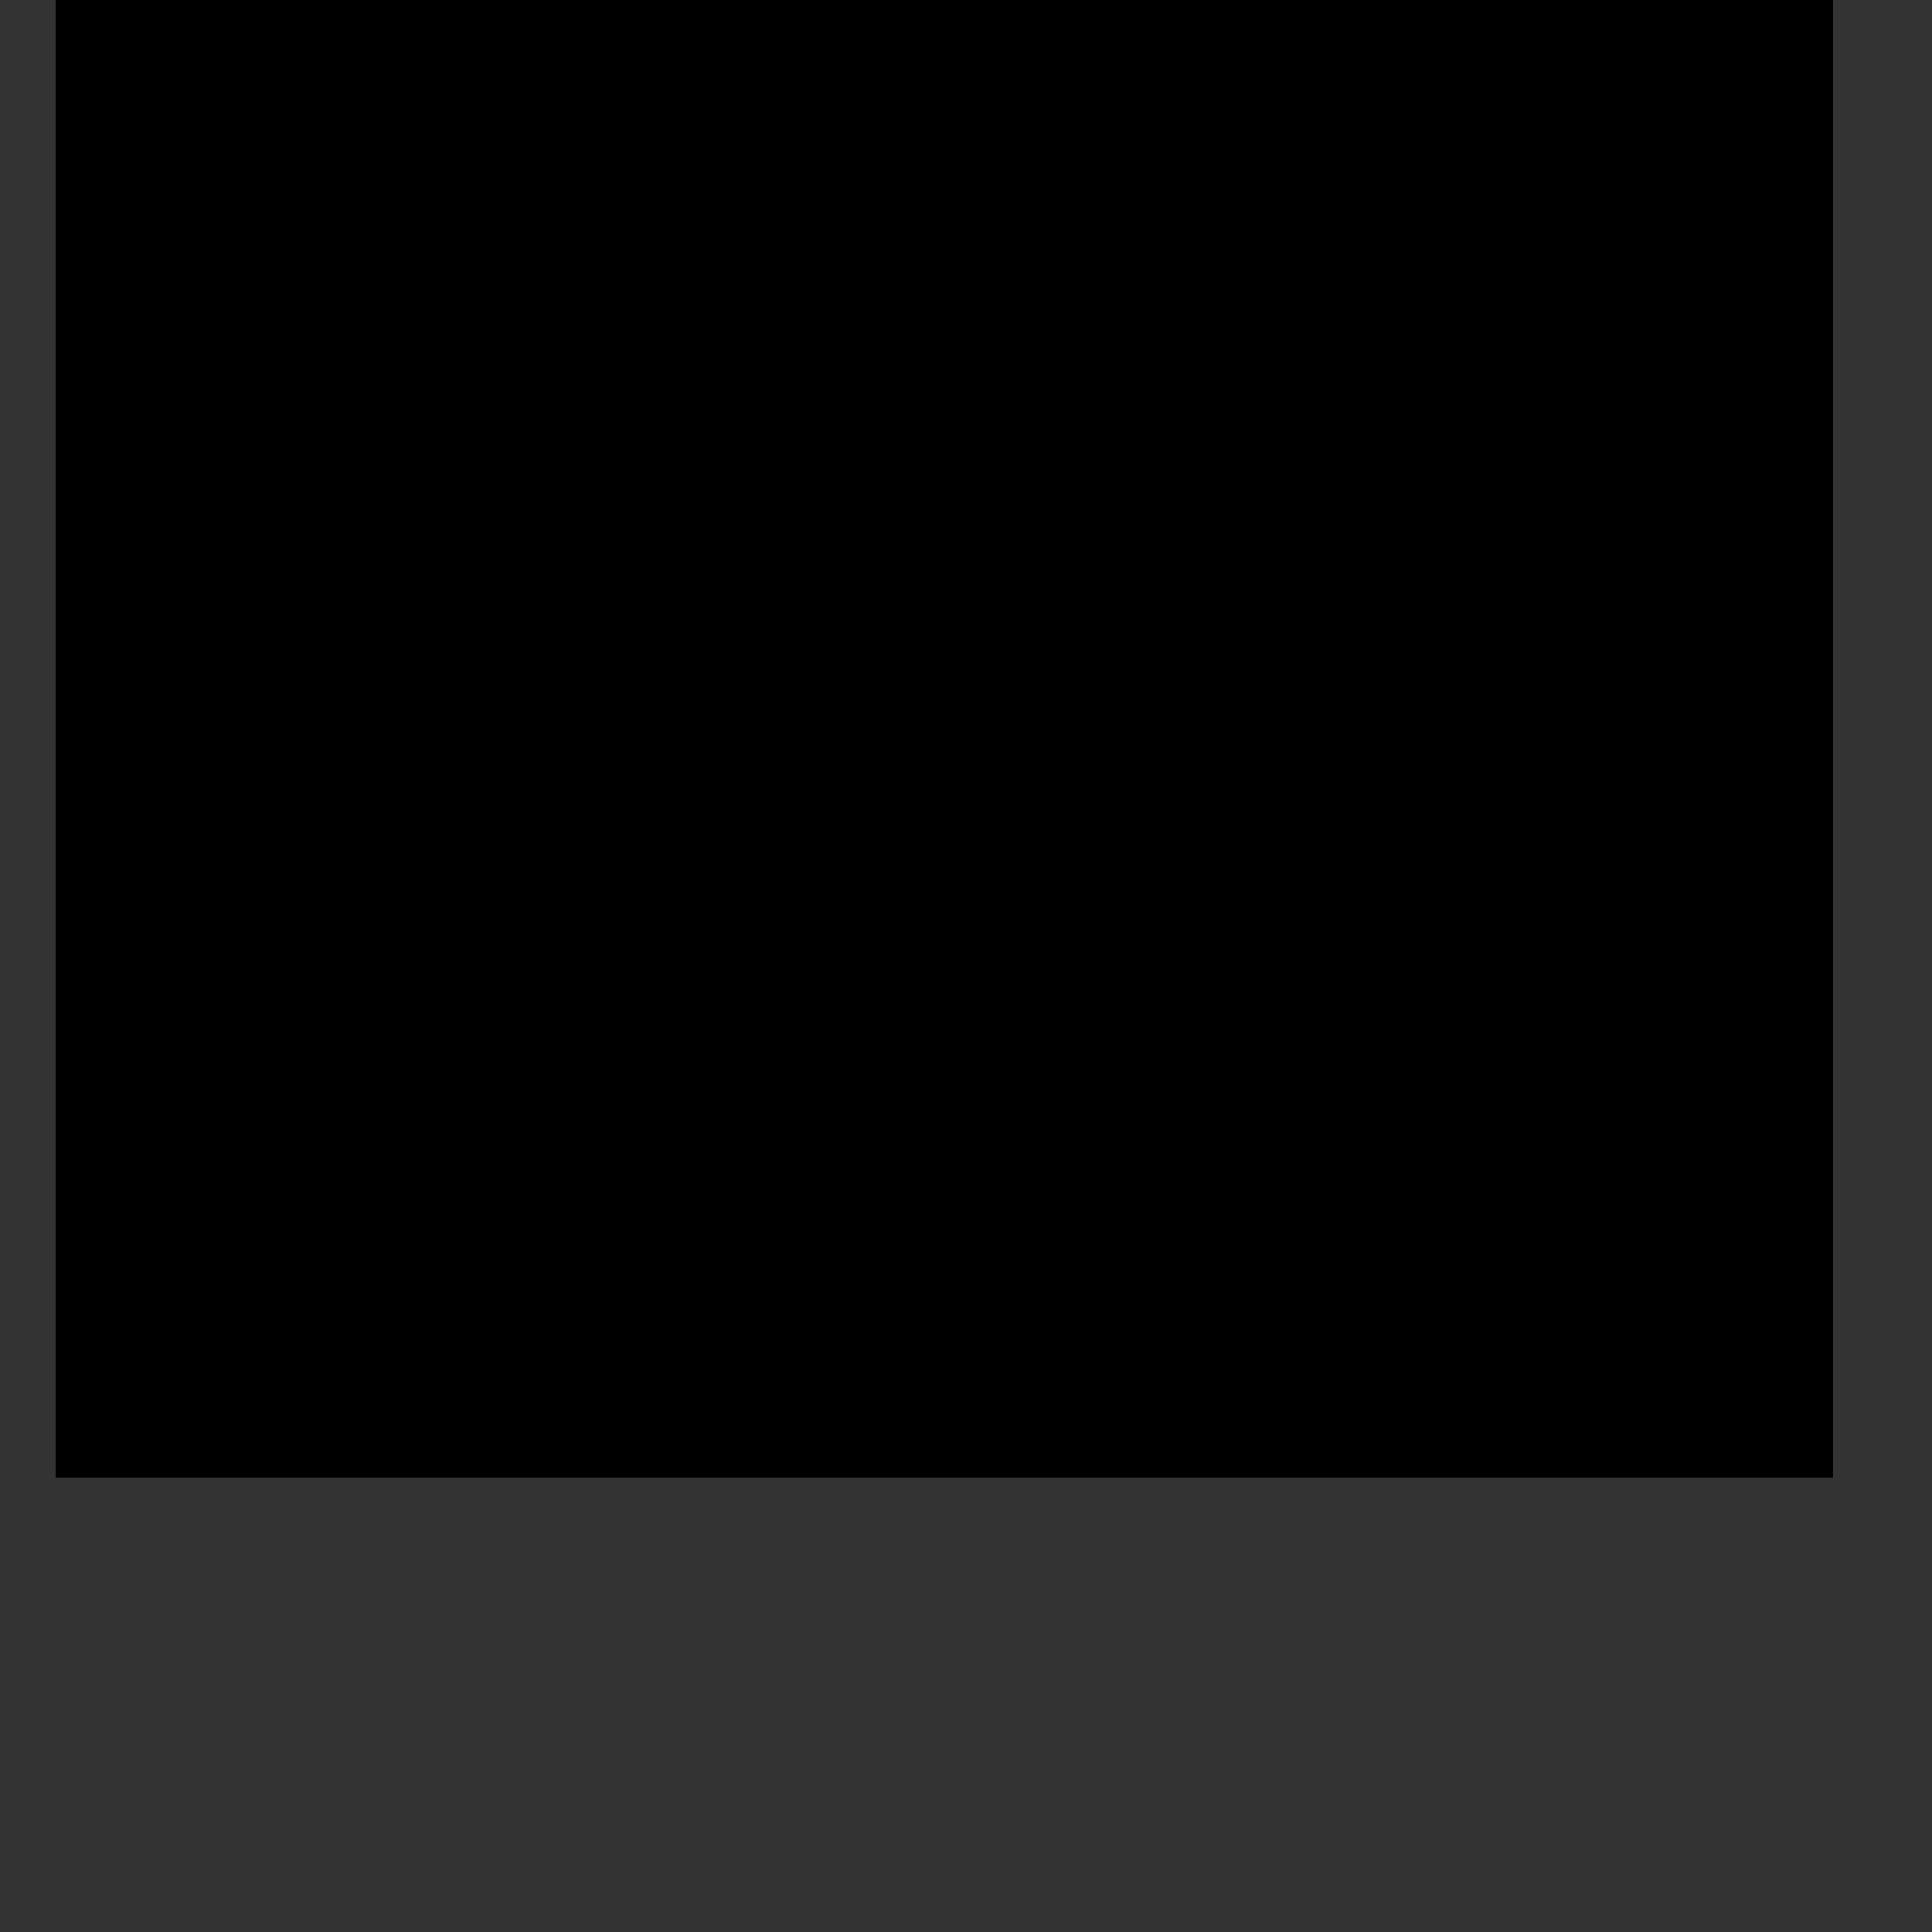 <?xml version="1.0" encoding="utf-8"?>
<!-- Generator: Adobe Illustrator 21.0.0, SVG Export Plug-In . SVG Version: 6.00 Build 0)  -->
<svg version="1.1" id="Layer_1" xmlns="http://www.w3.org/2000/svg" xmlns:xlink="http://www.w3.org/1999/xlink" x="0px" y="0px"
	 width="500px" height="500px" viewBox="0 0 500 500" style="enable-background:new 0 0 500 500;" xml:space="preserve">
<rect x="0" y="0" width="500" height="500" fill="#333333" stroke="none"/>
<style type="text/css">
	.st0{display:none;}
	.st1{display:inline;fill:#51A3A3;stroke:#160707;stroke-width:0.74;stroke-miterlimit:10;}
	.st2{clip-path:url(#SVGID_2_);}
	.st3{clip-path:url(#SVGID_4_);}
	.st4{clip-path:url(#SVGID_7_);}
	.st5{clip-path:url(#SVGID_8_);fill:#321C10;}
	.st6{clip-path:url(#SVGID_10_);}
	.st7{clip-path:url(#SVGID_13_);}
	.st8{clip-path:url(#SVGID_14_);fill:#F6E2D0;}
	.st9{clip-path:url(#SVGID_14_);fill:none;stroke:#FFFFFF;stroke-miterlimit:10;}
	.st10{clip-path:url(#SVGID_16_);}
	.st11{clip-path:url(#SVGID_33_);}
	.st12{clip-path:url(#SVGID_34_);}
	.st13{clip-path:url(#SVGID_35_);}
	.st14{clip-path:url(#SVGID_36_);}
	.st15{clip-path:url(#SVGID_37_);}
	.st16{clip-path:url(#SVGID_38_);}
	.st17{clip-path:url(#SVGID_39_);}
	.st18{clip-path:url(#SVGID_40_);}
	.st19{clip-path:url(#SVGID_41_);}
	.st20{clip-path:url(#SVGID_42_);}
	.st21{clip-path:url(#SVGID_43_);}
	.st22{clip-path:url(#SVGID_44_);}
	.st23{clip-path:url(#SVGID_45_);}
	.st24{clip-path:url(#SVGID_46_);}
	.st25{clip-path:url(#SVGID_47_);}
	.st26{clip-path:url(#SVGID_48_);fill:#321C10;}
	.st27{clip-path:url(#SVGID_48_);fill:#FFFFFF;}
	.st28{clip-path:url(#SVGID_48_);fill:none;stroke:#231F20;stroke-miterlimit:10;}
	.st29{clip-path:url(#SVGID_48_);fill:#C62127;}
	.st30{clip-path:url(#SVGID_48_);fill:none;stroke:#1C100C;stroke-width:3;stroke-miterlimit:10;}
	.st31{clip-path:url(#SVGID_48_);fill:#1C100C;}
	.st32{clip-path:url(#SVGID_50_);}
	.st33{clip-path:url(#SVGID_52_);}
	.st34{opacity:0.1;}
	.st35{clip-path:url(#SVGID_54_);fill:#D36380;}
	.st36{clip-path:url(#SVGID_57_);}
	.st37{clip-path:url(#SVGID_58_);}
	.st38{clip-path:url(#SVGID_60_);fill:#D36380;}
	.st39{clip-path:url(#SVGID_62_);fill:#341C0F;}
	.st40{clip-path:url(#SVGID_64_);}
	.st41{clip-path:url(#SVGID_68_);}
	.st42{clip-path:url(#SVGID_69_);}
	.st43{clip-path:url(#SVGID_70_);fill:#A09F9F;}
	.st44{clip-path:url(#SVGID_70_);fill:#404040;}
	.st45{clip-path:url(#SVGID_70_);fill:#545554;}
</style>
<g id="圖層_2" class="st0">
	<circle class="st1" cx="250" cy="250" r="207.5"/>
</g>
<g>
	<g>
		<g>
			<g>
				<defs>
					<rect id="SVGID_1_" x="14.4" width="460" height="382.4"/>
				</defs>
				<clipPath id="SVGID_2_">
					<use xlink:href="#SVGID_1_"  style="overflow:visible;"/>
				</clipPath>
				<g class="st2">
					<g>
						<defs>
							<rect id="SVGID_3_" x="14.4" width="460" height="382.4"/>
						</defs>
						<clipPath id="SVGID_4_">
							<use xlink:href="#SVGID_3_"  style="overflow:visible;"/>
						</clipPath>
						<g class="st3">
							<g>
								<defs>
									<rect id="SVGID_5_" x="14.4" width="460" height="382.4"/>
								</defs>
								<defs>
									<rect id="SVGID_6_" x="14.4" width="460" height="382.4"/>
								</defs>
								<clipPath id="SVGID_7_">
									<use xlink:href="#SVGID_5_"  style="overflow:visible;"/>
								</clipPath>
								<clipPath id="SVGID_8_" class="st4">
									<use xlink:href="#SVGID_6_"  style="overflow:visible;"/>
								</clipPath>
								<path class="st5" d="M252,278c-62.8,46.2-164.4,22.2-140.4,14.8l22.2-16.6C87.6,296.5,58,261.4,58,261.4
									c16.6,3.7,27.7,0,27.7,0c-14.8-1.8-36.9-42.5-36.9-42.5s20.3,10.9,38.8,0c48-48-1.8-57.3,44.3-121.9
									C178.1,32.3,252,49,252,49"/>
								<path class="st5" d="M250.2,49c6.4-1.4,67.5-25.5,120.1,48c46.2,64.7-3.7,73.9,44.3,121.9c18.5,10.9,38.8,0,38.8,0
									s-22.2,40.6-36.9,42.5c0,0,11.1,3.7,27.7,0c0,0-29.6,35.1-75.7,14.8l22.2,16.6c24,7.4-77.6,31.4-140.4-14.8"/>
							</g>
							<g>
								<defs>
									<rect id="SVGID_9_" x="14.4" width="460" height="382.4"/>
								</defs>
								<clipPath id="SVGID_10_">
									<use xlink:href="#SVGID_9_"  style="overflow:visible;"/>
								</clipPath>
								<g class="st6">
									<g>
										<defs>
											<rect id="SVGID_11_" x="14.4" width="460" height="382.4"/>
										</defs>
										<defs>
											<rect id="SVGID_12_" x="14.4" width="460" height="382.4"/>
										</defs>
										<clipPath id="SVGID_13_">
											<use xlink:href="#SVGID_11_"  style="overflow:visible;"/>
										</clipPath>
										<clipPath id="SVGID_14_" class="st7">
											<use xlink:href="#SVGID_12_"  style="overflow:visible;"/>
										</clipPath>
										<path class="st8" d="M362.6,223.7c0,60.6-66.5,109.8-109.8,109.8c-43.3,0-109.8-49.2-109.8-109.8
											c0-60.6,16.4-109.5,109.8-109.8C346.2,113.6,362.6,163,362.6,223.7"/>
										<path class="st9" d="M362.6,223.7c0,60.6-66.5,109.8-109.8,109.8c-43.3,0-109.8-49.2-109.8-109.8
											c0-60.6,16.4-109.5,109.8-109.8C346.2,113.6,362.6,163,362.6,223.7z"/>
									</g>
									<g>
										<defs>
											<rect id="SVGID_15_" x="14.4" width="460" height="382.4"/>
										</defs>
										<clipPath id="SVGID_16_">
											<use xlink:href="#SVGID_15_"  style="overflow:visible;"/>
										</clipPath>
										<g class="st10">
											<g>
												<defs>
													<rect id="SVGID_17_" x="14.4" width="460" height="382.4"/>
												</defs>
												<defs>
													<rect id="SVGID_18_" x="14.4" width="460" height="382.4"/>
												</defs>
												<defs>
													<rect id="SVGID_19_" x="14.4" width="460" height="382.4"/>
												</defs>
												<defs>
													<rect id="SVGID_20_" x="14.4" width="460" height="382.4"/>
												</defs>
												<defs>
													<rect id="SVGID_21_" x="14.4" width="460" height="382.4"/>
												</defs>
												<defs>
													<rect id="SVGID_22_" x="14.4" width="460" height="382.4"/>
												</defs>
												<defs>
													<rect id="SVGID_23_" x="14.4" width="460" height="382.4"/>
												</defs>
												<defs>
													<rect id="SVGID_24_" x="14.4" width="460" height="382.4"/>
												</defs>
												<defs>
													<rect id="SVGID_25_" x="14.4" width="460" height="382.4"/>
												</defs>
												<defs>
													<rect id="SVGID_26_" x="14.4" width="460" height="382.4"/>
												</defs>
												<defs>
													<rect id="SVGID_27_" x="14.4" width="460" height="382.4"/>
												</defs>
												<defs>
													<rect id="SVGID_28_" x="14.4" width="460" height="382.4"/>
												</defs>
												<defs>
													<rect id="SVGID_29_" x="14.4" width="460" height="382.4"/>
												</defs>
												<defs>
													<rect id="SVGID_30_" x="14.4" width="460" height="382.4"/>
												</defs>
												<defs>
													<rect id="SVGID_31_" x="14.4" width="460" height="382.4"/>
												</defs>
												<defs>
													<rect id="SVGID_32_" x="14.4" width="460" height="382.4"/>
												</defs>
												<clipPath id="SVGID_33_">
													<use xlink:href="#SVGID_17_"  style="overflow:visible;"/>
												</clipPath>
												<clipPath id="SVGID_34_" class="st11">
													<use xlink:href="#SVGID_18_"  style="overflow:visible;"/>
												</clipPath>
												<clipPath id="SVGID_35_" class="st12">
													<use xlink:href="#SVGID_19_"  style="overflow:visible;"/>
												</clipPath>
												<clipPath id="SVGID_36_" class="st13">
													<use xlink:href="#SVGID_20_"  style="overflow:visible;"/>
												</clipPath>
												<clipPath id="SVGID_37_" class="st14">
													<use xlink:href="#SVGID_21_"  style="overflow:visible;"/>
												</clipPath>
												<clipPath id="SVGID_38_" class="st15">
													<use xlink:href="#SVGID_22_"  style="overflow:visible;"/>
												</clipPath>
												<clipPath id="SVGID_39_" class="st16">
													<use xlink:href="#SVGID_23_"  style="overflow:visible;"/>
												</clipPath>
												<clipPath id="SVGID_40_" class="st17">
													<use xlink:href="#SVGID_24_"  style="overflow:visible;"/>
												</clipPath>
												<clipPath id="SVGID_41_" class="st18">
													<use xlink:href="#SVGID_25_"  style="overflow:visible;"/>
												</clipPath>
												<clipPath id="SVGID_42_" class="st19">
													<use xlink:href="#SVGID_26_"  style="overflow:visible;"/>
												</clipPath>
												<clipPath id="SVGID_43_" class="st20">
													<use xlink:href="#SVGID_27_"  style="overflow:visible;"/>
												</clipPath>
												<clipPath id="SVGID_44_" class="st21">
													<use xlink:href="#SVGID_28_"  style="overflow:visible;"/>
												</clipPath>
												<clipPath id="SVGID_45_" class="st22">
													<use xlink:href="#SVGID_29_"  style="overflow:visible;"/>
												</clipPath>
												<clipPath id="SVGID_46_" class="st23">
													<use xlink:href="#SVGID_30_"  style="overflow:visible;"/>
												</clipPath>
												<clipPath id="SVGID_47_" class="st24">
													<use xlink:href="#SVGID_31_"  style="overflow:visible;"/>
												</clipPath>
												<clipPath id="SVGID_48_" class="st25">
													<use xlink:href="#SVGID_32_"  style="overflow:visible;"/>
												</clipPath>
												<path class="st26" d="M219.7,194.4c-9.2-13.3-37.3-17.6-45.7-1.3c-1.9,3.7,3.7,7,5.6,3.3c6-11.6,27.9-8.2,34.5,1.3
													C216.5,201,222.1,197.8,219.7,194.4"/>
												<path class="st26" d="M214.3,227.9c0,8.8-5.8,15.9-12.9,15.9s-12.9-7.1-12.9-15.9s5.8-15.9,12.9-15.9
													S214.3,219.2,214.3,227.9"/>
												<path class="st27" d="M197.5,221.5c0,1.6-1.3,2.9-2.9,2.9c-1.6,0-2.9-1.3-2.9-2.9c0-1.6,1.3-2.9,2.9-2.9
													C196.2,218.6,197.5,219.9,197.5,221.5"/>
												<circle class="st28" cx="194.6" cy="221.5" r="2.9"/>
												<path class="st26" d="M189.7,221.1c-3.2-0.1-5.9-2.6-7.8-4.9c-0.7-0.9-4,0.7-3.7,1c2.3,2.9,5.3,5.2,9.1,5.4
													c0.9,0,1.9-0.3,2.6-0.7C190.5,221.5,190.4,221.2,189.7,221.1"/>
												<path class="st26" d="M192.8,217.6c-2.6-0.7-4.1-3-5.1-5.3c-0.5-1.3-4.2-0.2-3.7,1c1.3,3.1,3.3,5.4,6.5,6.3
													c0.8,0.2,2-0.1,2.6-0.7C193.8,218.4,193.6,217.8,192.8,217.6"/>
												<path class="st29" d="M232.4,277.5H272c0,0-3.9,25.2-19.8,25.2C236.3,302.7,232.4,277.5,232.4,277.5"/>
												<path class="st26" d="M292.1,197.6c6.6-9.5,28.6-12.9,34.5-1.3c1.9,3.7,7.5,0.4,5.6-3.3c-8.4-16.3-36.5-12-45.7,1.3
													C284.2,197.8,289.8,201,292.1,197.6"/>
												<path class="st26" d="M291.9,227.9c0,8.8,5.8,15.9,12.9,15.9c7.1,0,12.9-7.1,12.9-15.9S312,212,304.8,212
													C297.7,212,291.9,219.2,291.9,227.9"/>
												<path class="st27" d="M308.7,221.5c0,1.6,1.3,2.9,2.9,2.9s2.9-1.3,2.9-2.9c0-1.6-1.3-2.9-2.9-2.9
													S308.7,219.9,308.7,221.5"/>
												<circle class="st28" cx="311.6" cy="221.5" r="2.9"/>
												<path class="st26" d="M316.5,222.6c4.7-0.2,8.6-2.6,11.5-6.2c0.4-0.5-1.4-0.3-1.5-0.3c-0.7,0.1-1.7,0.4-2.2,1
													c-1.2,1.5-3.3,4-5.3,4.1c-0.9,0-1.9,0.2-2.7,0.7C315.8,222.2,315.8,222.6,316.5,222.6"/>
												<path class="st26" d="M314.8,219.6c3.7-1,6-3.5,7.4-7c0.3-0.8-1.2-0.8-1.6-0.8c-0.8,0.1-1.8,0.5-2.1,1.3
													c-0.8,1.9-2.1,4.1-4.2,4.7c-0.5,0.1-1.8,0.7-1.6,1.4C312.9,219.9,314.3,219.7,314.8,219.6"/>
												<circle class="st30" cx="198" cy="234" r="34.4"/>
												<circle class="st30" cx="305.3" cy="234" r="34.4"/>
												<path class="st31" d="M236.8,227.9c3.8-10.1,24.5-8.6,29.7-0.5c2.2,3.5,7.8,0.3,5.6-3.3c-8.3-13.1-35.6-13.5-41.5,2.1
													C229.1,230.1,235.4,231.8,236.8,227.9"/>
											</g>
											<g>
												<defs>
													<rect id="SVGID_49_" x="14.4" width="460" height="382.4"/>
												</defs>
												<clipPath id="SVGID_50_">
													<use xlink:href="#SVGID_49_"  style="overflow:visible;"/>
												</clipPath>
												<g class="st32">
													<g>
														<defs>
															<rect id="SVGID_51_" x="14.4" width="460" height="382.4"/>
														</defs>
														<clipPath id="SVGID_52_">
															<use xlink:href="#SVGID_51_"  style="overflow:visible;"/>
														</clipPath>
														<g id="圖層_1" class="st33">
															<g class="st34">
																<g>
																	<defs>
																		<rect id="SVGID_53_" x="164.9" y="200.9" width="66.2" height="66.2"/>
																	</defs>
																	<clipPath id="SVGID_54_">
																		<use xlink:href="#SVGID_53_"  style="overflow:visible;"/>
																	</clipPath>
																	<path class="st35" d="M231.1,234c0,18.3-14.8,33.1-33.1,33.1s-33.1-14.8-33.1-33.1s14.8-33.1,33.1-33.1
																		S231.1,215.7,231.1,234"/>
																</g>
															</g>
															<g>
																<defs>
																	<rect id="SVGID_55_" x="14.4" width="460" height="382.4"/>
																</defs>
																<defs>
																	<rect id="SVGID_56_" x="14.4" width="460" height="382.4"/>
																</defs>
																<clipPath id="SVGID_57_">
																	<use xlink:href="#SVGID_55_"  style="overflow:visible;"/>
																</clipPath>
																<clipPath id="SVGID_58_" class="st36">
																	<use xlink:href="#SVGID_56_"  style="overflow:visible;"/>
																</clipPath>
																<g class="st37">
																	<g class="st34">
																		<g>
																			<defs>
																				<rect id="SVGID_59_" x="272.2" y="200.6" width="66.5" height="66.5"/>
																			</defs>
																			<clipPath id="SVGID_60_">
																				<use xlink:href="#SVGID_59_"  style="overflow:visible;"/>
																			</clipPath>
																			<path class="st38" d="M338.8,233.9c0,18.4-14.9,33.3-33.3,33.3s-33.3-14.9-33.3-33.3s14.9-33.3,33.3-33.3
																				S338.8,215.5,338.8,233.9"/>
																		</g>
																	</g>
																</g>
																<g class="st37">
																	<g>
																		<defs>
																			<rect id="SVGID_61_" x="14.4" width="460" height="382.4"/>
																		</defs>
																		<clipPath id="SVGID_62_">
																			<use xlink:href="#SVGID_61_"  style="overflow:visible;"/>
																		</clipPath>
																		<path class="st39" d="M297.1,112.9c0,0-29.6,68.4-66.5,86.8c0,0,16.6-25.9,14.8-43.4c0,0-16.6,30.5-33.3,43.4
																			c0,0,15.2-31.1,11.1-51.7c0,0-33.3,49.9-62.8,61c0,0-18.5,11.1-22.2,14.8C138.2,223.7,108.7,90.7,297.1,112.9"/>
																	</g>
																	<g>
																		<defs>
																			<rect id="SVGID_63_" x="14.4" width="460" height="382.4"/>
																		</defs>
																		<clipPath id="SVGID_64_">
																			<use xlink:href="#SVGID_63_"  style="overflow:visible;"/>
																		</clipPath>
																		<g class="st40">
																			<g>
																				<defs>
																					<rect id="SVGID_65_" x="14.4" width="460" height="382.4"/>
																				</defs>
																				<defs>
																					<rect id="SVGID_66_" x="14.4" width="460" height="382.4"/>
																				</defs>
																				<defs>
																					<rect id="SVGID_67_" x="14.4" width="460" height="382.4"/>
																				</defs>
																				<clipPath id="SVGID_68_">
																					<use xlink:href="#SVGID_65_"  style="overflow:visible;"/>
																				</clipPath>
																				<clipPath id="SVGID_69_" class="st41">
																					<use xlink:href="#SVGID_66_"  style="overflow:visible;"/>
																				</clipPath>
																				<clipPath id="SVGID_70_" class="st42">
																					<use xlink:href="#SVGID_67_"  style="overflow:visible;"/>
																				</clipPath>
																				<path class="st43" d="M369.5,243.9c0,0-14.9,61.8-80.2,61.8v-8.2c0,0,51.7,8.5,73.3-53.6H369.5z"/>
																				<path class="st44" d="M378.6,241.7c0,4.7-2.6,8.8-6.5,10.9c-1.7,0.9-3.7,1.4-5.8,1.4c-6.8,0-12.3-5.5-12.3-12.3
																					v-36c0-6.8,5.5-12.3,12.3-12.3c6.8,0,12.3,5.5,12.3,12.3V241.7z"/>
																				<path class="st45" d="M297.1,301.9c0,6.5-6.5,11.8-14.5,11.8c-8,0-14.5-5.3-14.5-11.8c0-6.5,6.5-11.8,14.5-11.8
																					C290.6,290.1,297.1,295.4,297.1,301.9"/>
																			</g>
																		</g>
																	</g>
																</g>
															</g>
														</g>
													</g>
												</g>
											</g>
										</g>
									</g>
								</g>
							</g>
						</g>
					</g>
				</g>
			</g>
		</g>
	</g>
</g>
</svg>
